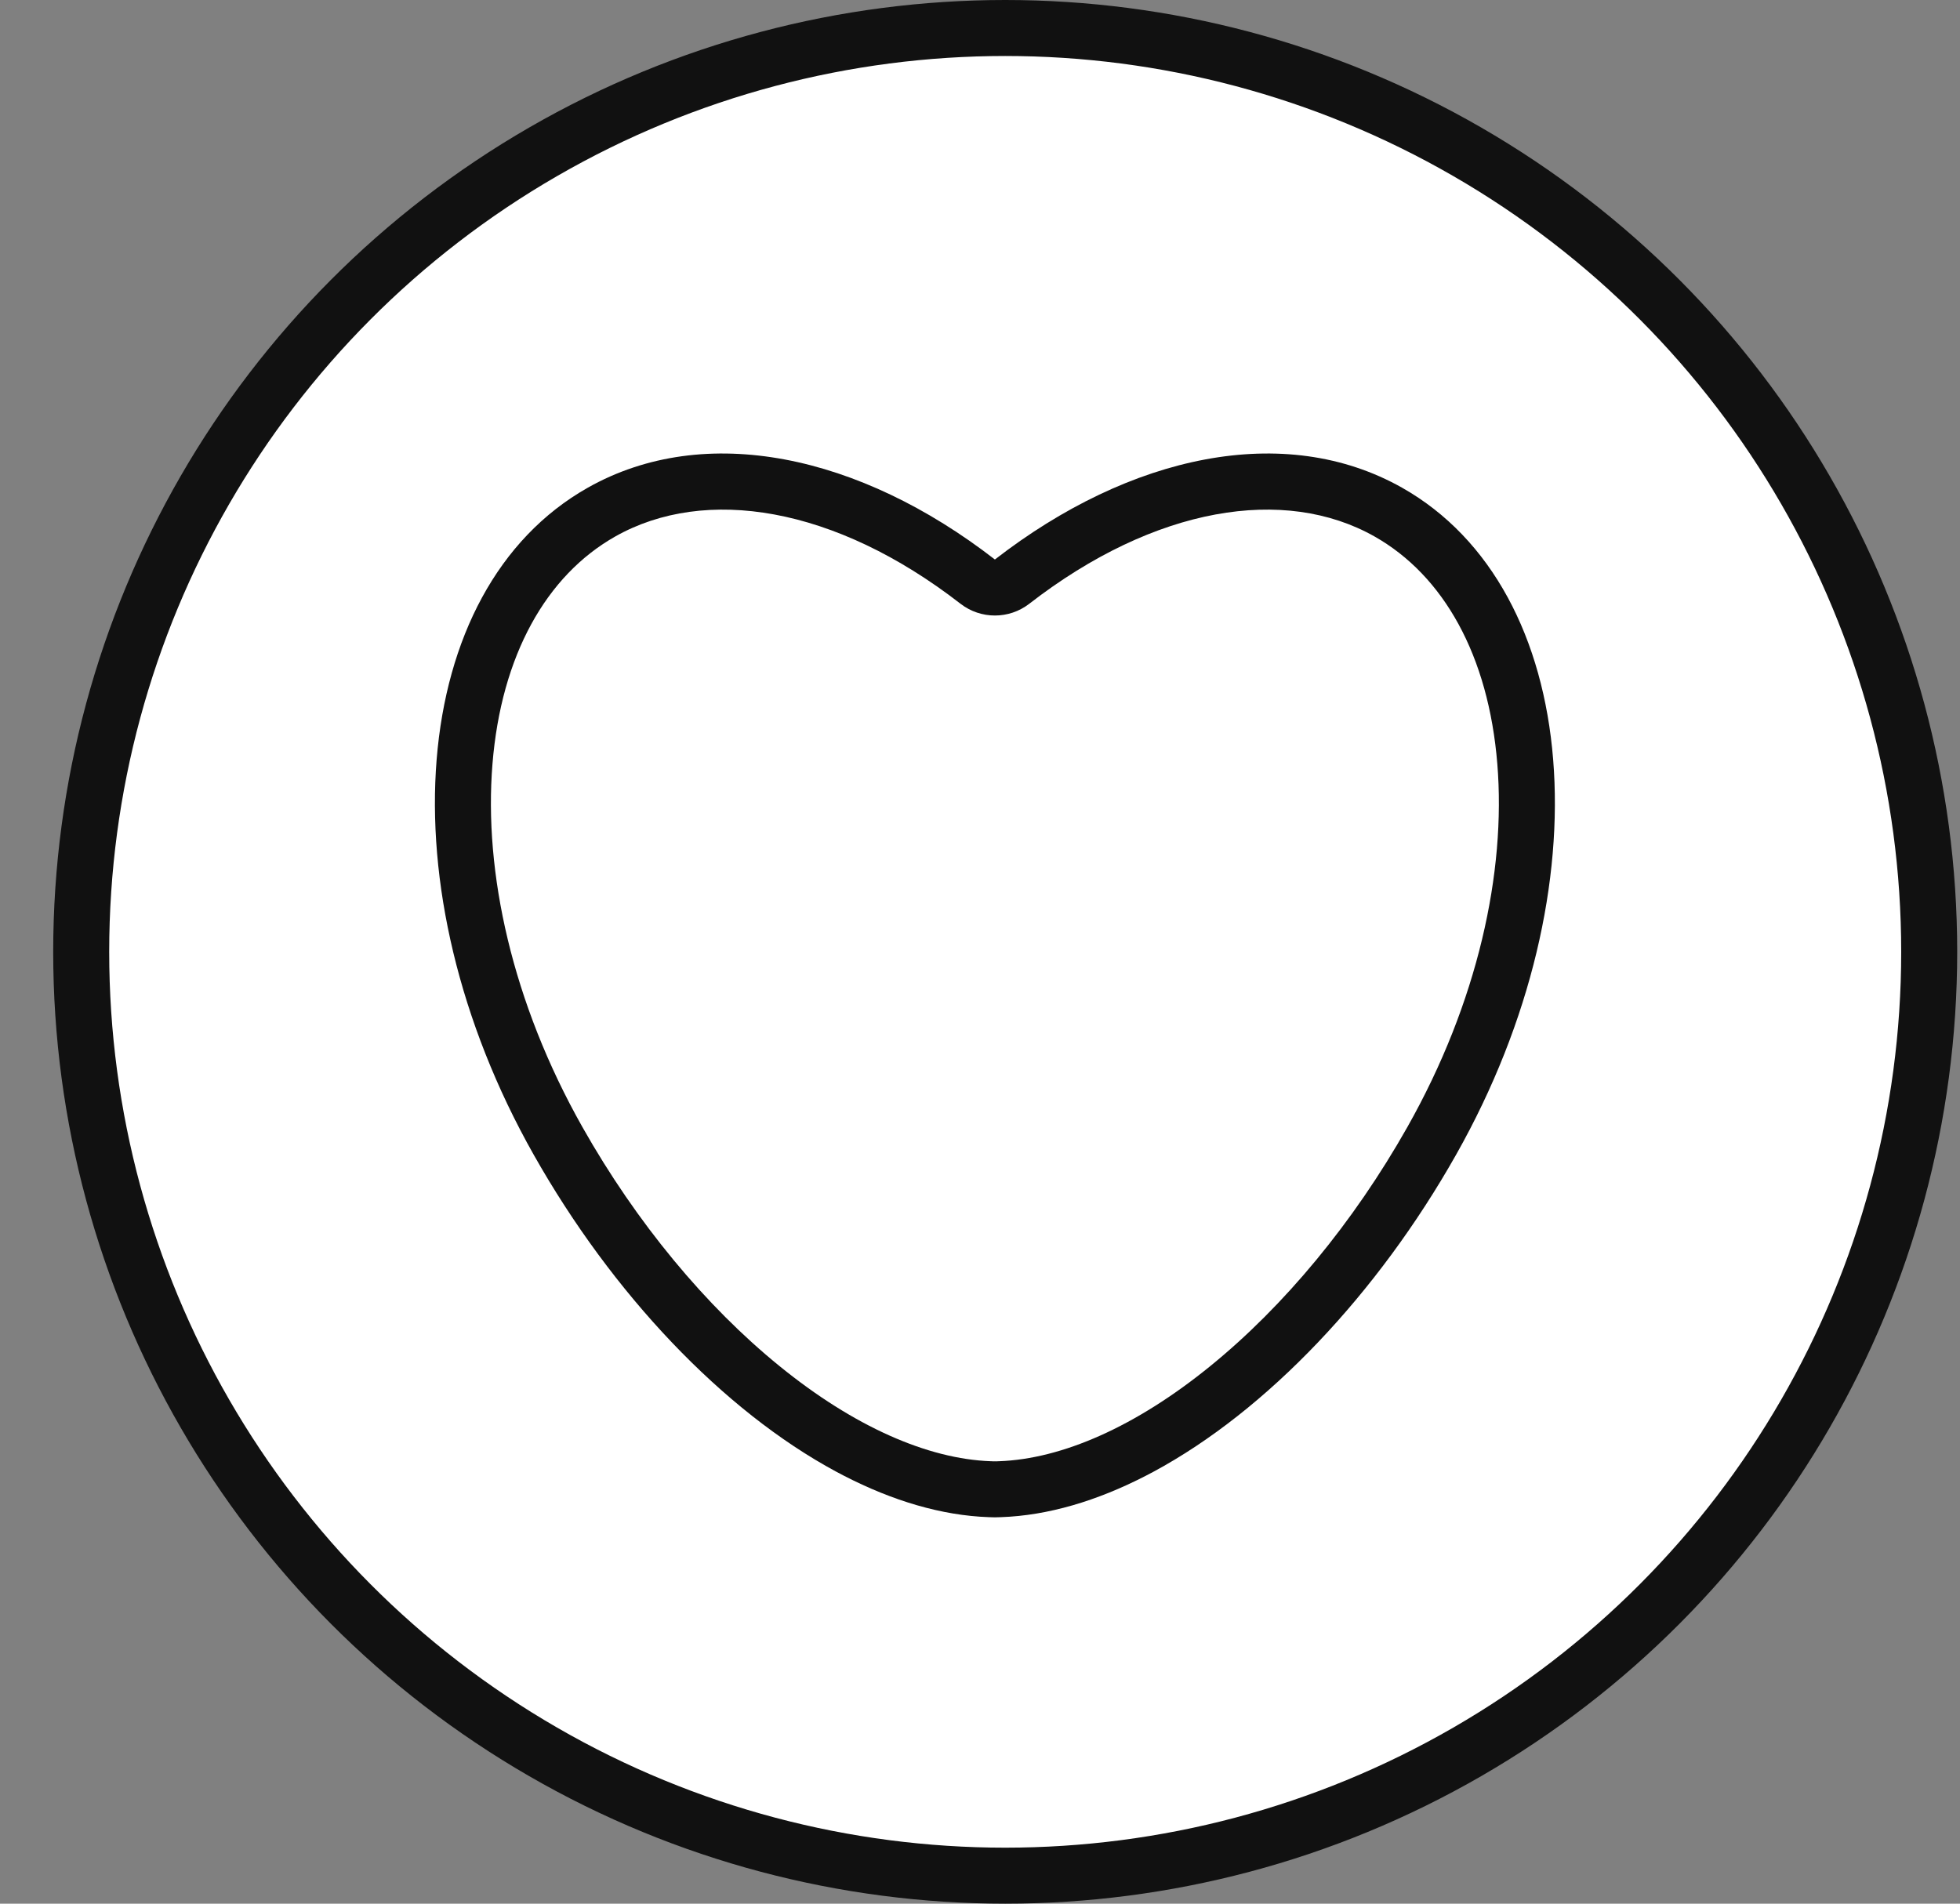 <svg width="35" height="34" viewBox="0 0 35 34" fill="none" xmlns="http://www.w3.org/2000/svg">
<rect x="0" y="0" width="35" height="34" fill="#808080" stroke="none"/>
<circle cx="17.95" cy="17" r="16.5" fill="white" stroke="#111111"/>
<path fill-rule="evenodd" clip-rule="evenodd" d="M20.462 26.357C20.508 26.334 20.553 26.309 20.599 26.285C22.625 25.194 24.6 23.106 26.002 20.623C28.69 15.863 28.257 10.53 25.036 8.71C22.939 7.527 20.179 8.122 17.766 9.993C15.353 8.122 12.593 7.527 10.497 8.71C7.275 10.53 6.842 15.863 9.53 20.623C10.932 23.106 12.908 25.194 14.933 26.285C14.979 26.309 15.024 26.334 15.07 26.357C15.94 26.805 16.816 27.068 17.659 27.097C17.695 27.099 17.73 27.1 17.766 27.1C17.802 27.1 17.838 27.099 17.873 27.097C18.716 27.068 19.593 26.805 20.462 26.357ZM17.153 10.784C17.514 11.063 18.018 11.063 18.379 10.784C20.628 9.04 22.942 8.676 24.544 9.581C25.779 10.279 26.581 11.707 26.738 13.645C26.895 15.576 26.39 17.902 25.131 20.131C24.168 21.837 22.927 23.331 21.613 24.398C20.287 25.477 18.968 26.058 17.838 26.098L17.828 26.098L17.817 26.099C17.803 26.099 17.79 26.1 17.777 26.1L17.766 26.099L17.755 26.1C17.742 26.1 17.729 26.099 17.716 26.099L17.705 26.098L17.694 26.098C16.565 26.058 15.245 25.477 13.919 24.398C12.605 23.331 11.364 21.837 10.401 20.131C9.142 17.902 8.637 15.576 8.794 13.645C8.951 11.707 9.753 10.279 10.988 9.581C12.591 8.676 14.905 9.04 17.153 10.784Z" fill="#111111"/>
</svg>
